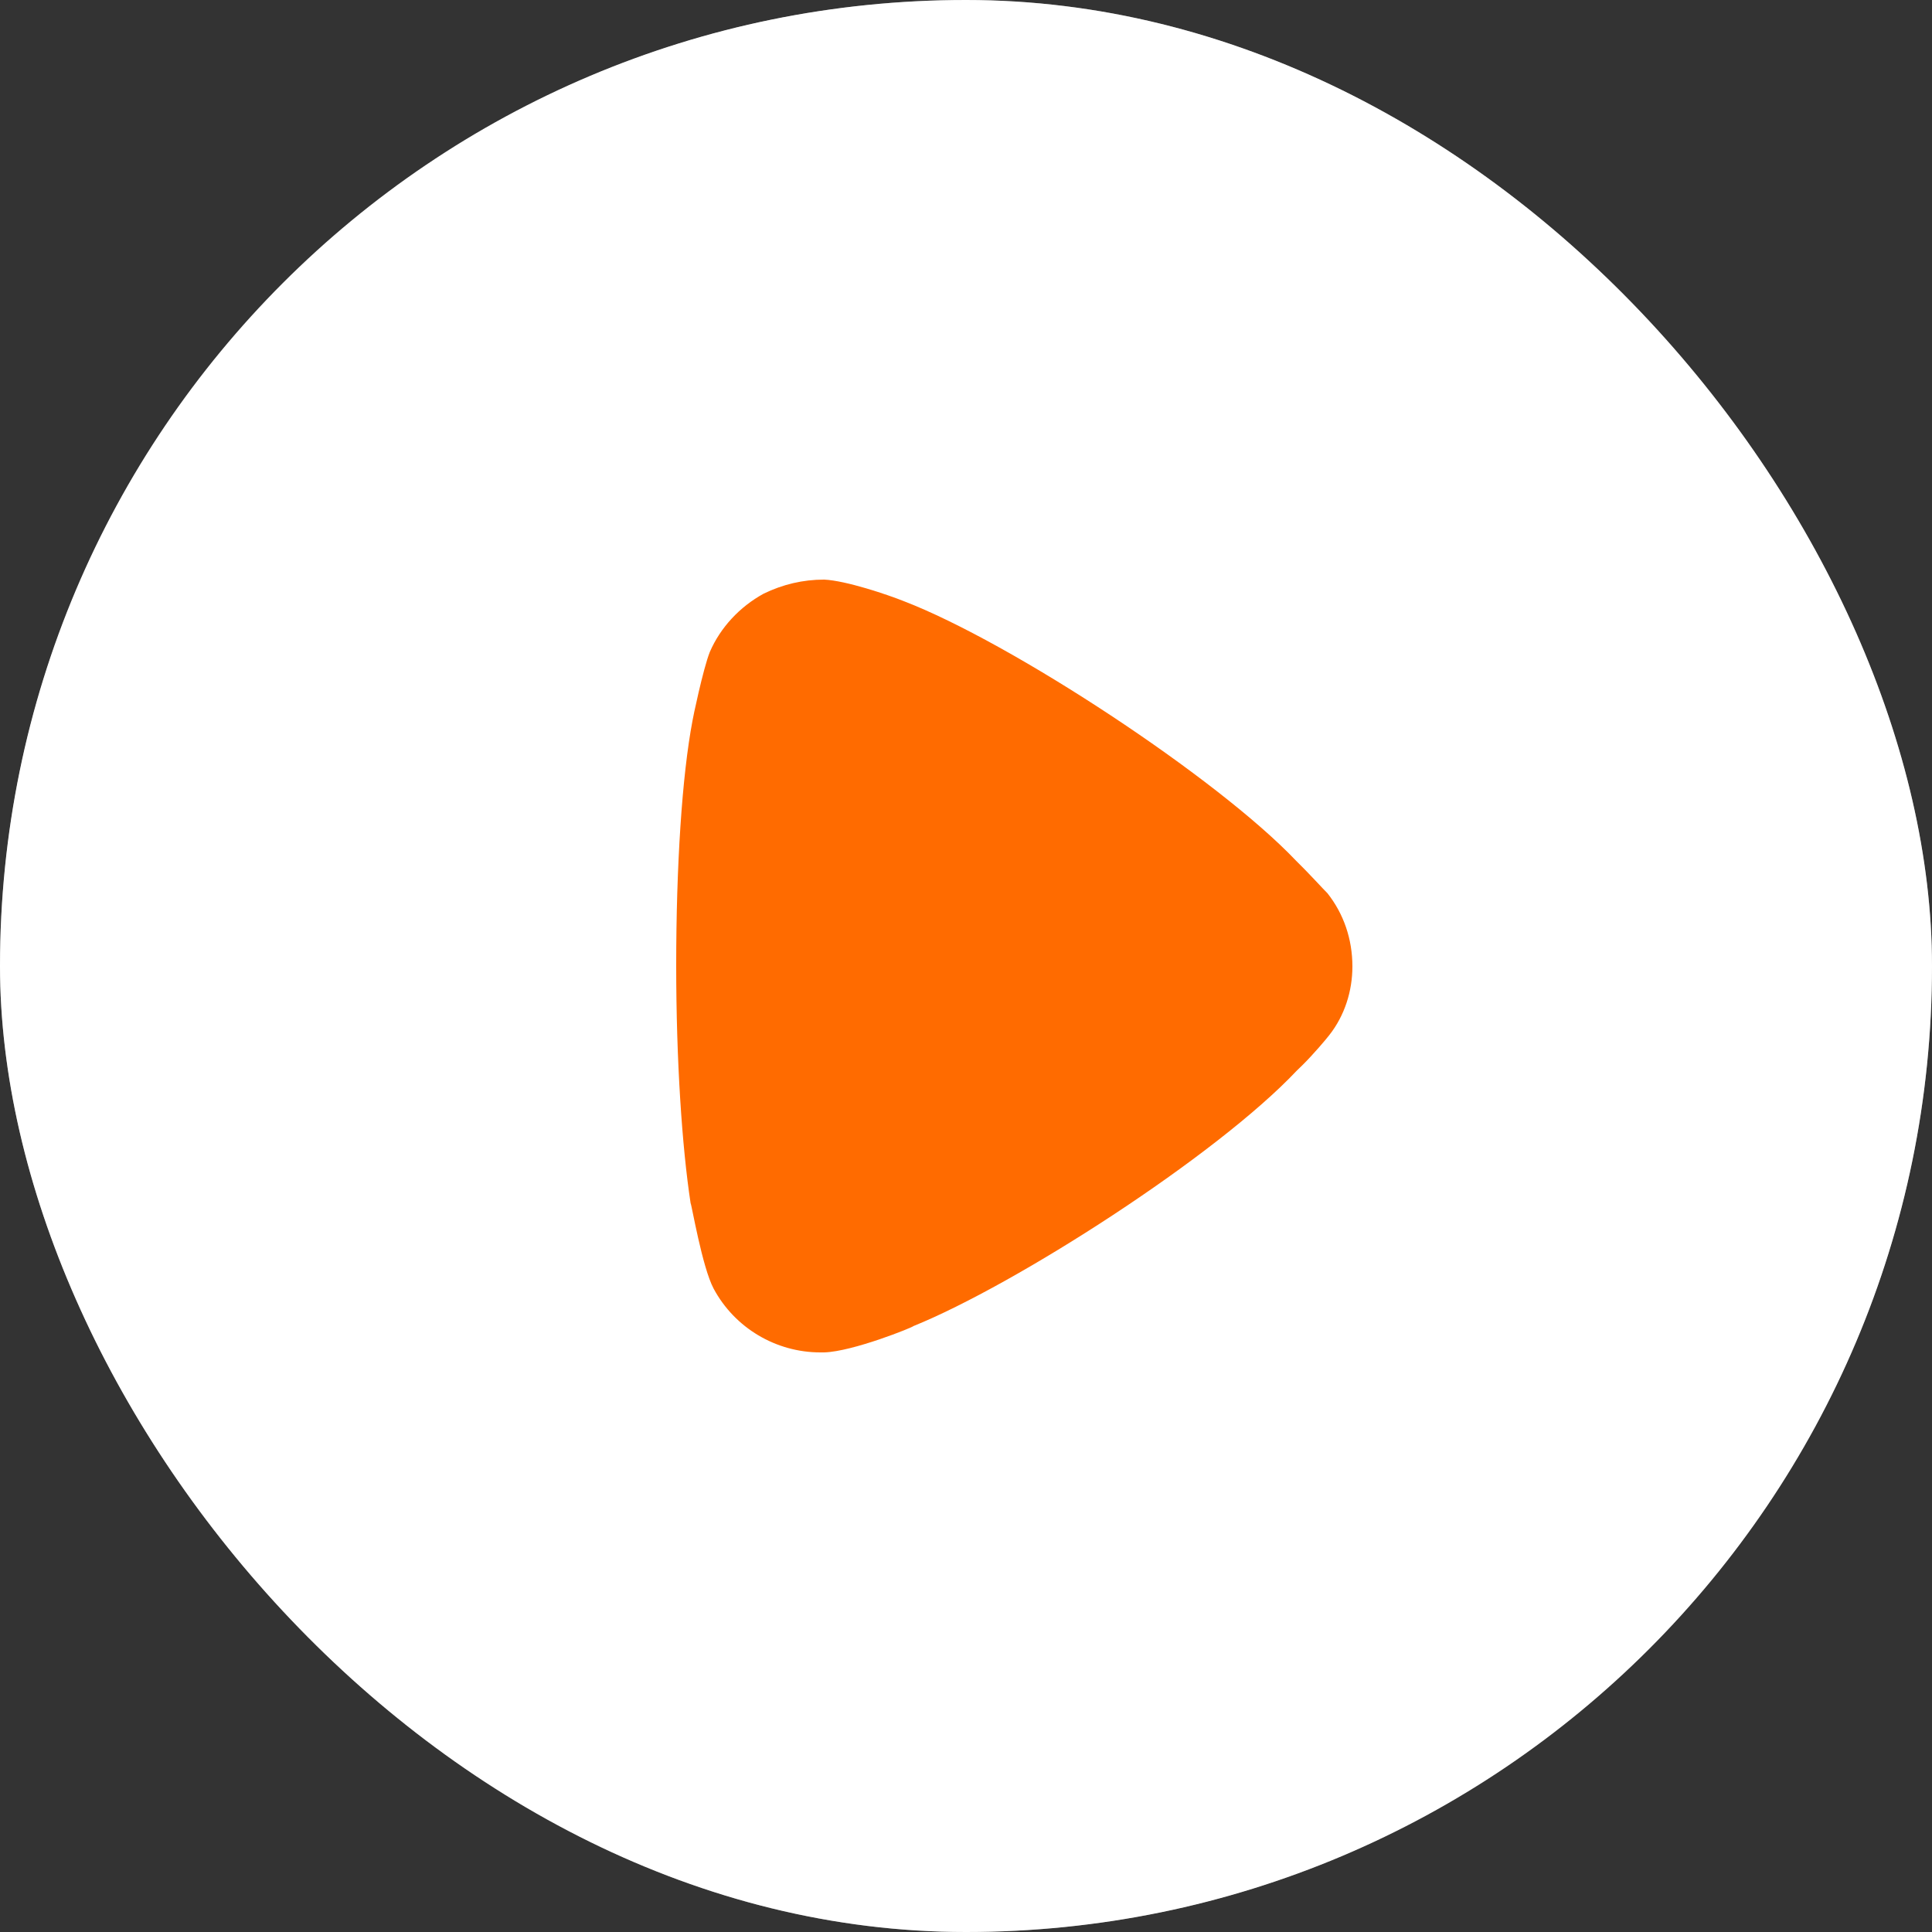<svg width="24" height="24" viewBox="0 0 24 24" fill="none" xmlns="http://www.w3.org/2000/svg">
<rect x="0" y="0" width="24" height="24" fill="#333333" stroke="none"/>
<g clip-path="url(#clip0_12_5)">
<rect width="24" height="24" rx="12" fill="white"/>
<path opacity="0.4" d="M24 12.006C24 18.616 18.614 24 12 24C5.386 24 0 18.616 0 12.006C0 5.383 5.386 0 12 0C18.614 0 24 5.383 24 12.006Z" fill="white"/>
<path d="M16.8 12.006C16.8 12.309 16.705 12.614 16.514 12.857C16.478 12.905 16.311 13.102 16.18 13.231L16.108 13.301C15.106 14.363 12.612 15.961 11.347 16.473C11.347 16.485 10.595 16.79 10.238 16.8H10.19C9.641 16.8 9.128 16.498 8.865 16.008C8.722 15.739 8.591 14.957 8.579 14.947C8.472 14.245 8.4 13.172 8.4 11.994C8.4 10.759 8.472 9.638 8.603 8.95C8.603 8.938 8.734 8.308 8.818 8.098C8.949 7.796 9.188 7.538 9.486 7.375C9.724 7.259 9.975 7.2 10.238 7.2C10.512 7.213 11.025 7.387 11.228 7.468C12.564 7.982 15.118 9.661 16.096 10.688C16.263 10.851 16.442 11.05 16.49 11.096C16.693 11.353 16.8 11.668 16.8 12.006Z" fill="#FF6B00"/>
</g>
<defs>
<clipPath id="clip0_12_5">
<rect width="24" height="24" rx="12" fill="white"/>
</clipPath>
</defs>
</svg>
